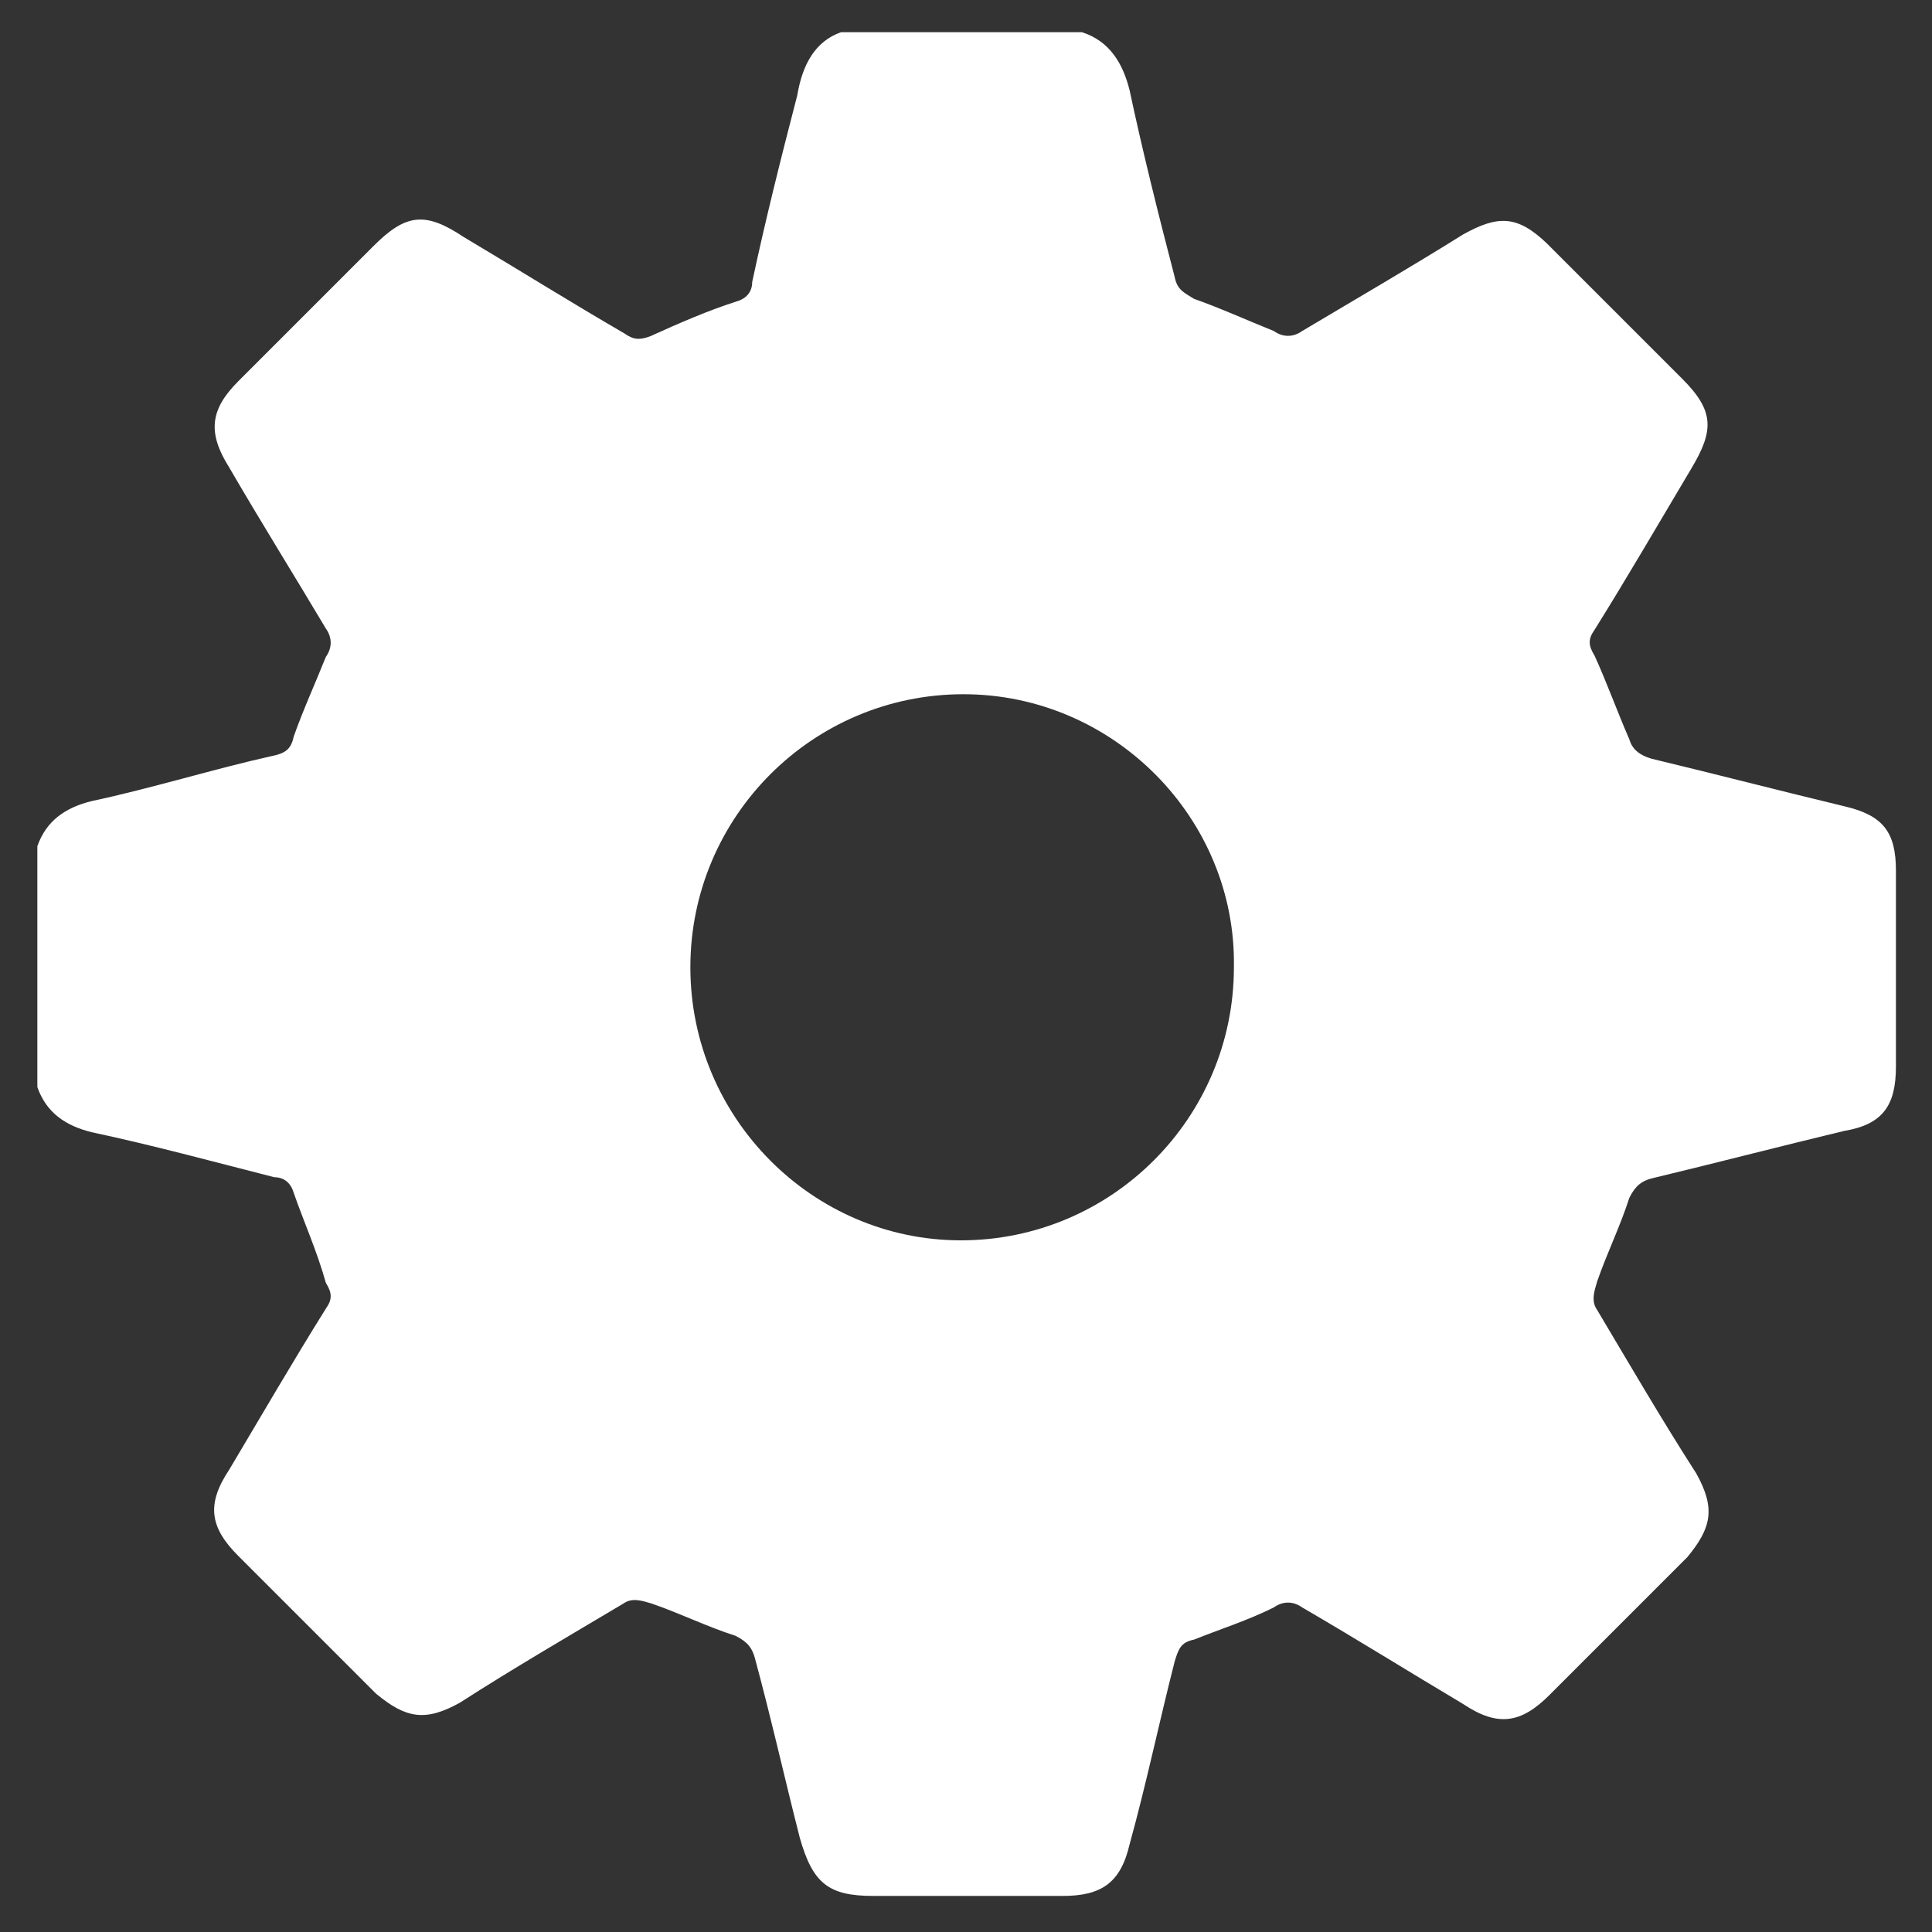 <?xml version="1.0" encoding="utf-8"?>
<!-- Generator: Adobe Illustrator 24.0.2, SVG Export Plug-In . SVG Version: 6.00 Build 0)  -->
<svg version="1.1" xmlns="http://www.w3.org/2000/svg" xmlns:xlink="http://www.w3.org/1999/xlink" x="0px" y="0px"
	 viewBox="0 0 150 150" style="enable-background:new 0 0 150 150;" xml:space="preserve">
<rect x="0" y="0" width="150" height="150" fill="#333333" stroke="none"/>
<style type="text/css">
	.st0{display:none;}
	.st1{display:inline;}
	.st2{fill:#101820;}
	.st3{fill:#FFFFFF;}
	.st4{display:inline;fill:#101820;}
</style>
<g id="Capa_1" class="st0">
	<g id="Sky" class="st1">
		<g id="Capa_1_1_">
			<g>
				<path class="st2" d="M65.3,2.5c6.2,0,12.5,0,18.7,0C86.2,3.2,87.2,5,87.7,7c1,4.7,2.2,9.5,3.5,14.5c0.2,1,0.7,1.2,1.5,1.7
					c2,0.7,4.2,1.7,6.2,2.5c0.7,0.5,1.5,0.5,2.2,0c4.2-2.5,8.5-5,12.5-7.5c2.7-1.5,4.2-1.5,6.5,0.7c3.5,3.5,7,7,10.5,10.5
					c2.5,2.5,2.5,4,0.7,7c-2.5,4.2-5,8.5-7.5,12.5c-0.5,0.7-0.5,1.2,0,2c1,2.2,1.7,4.2,2.7,6.5c0.2,0.7,0.7,1.2,1.7,1.5
					c5,1.2,10,2.5,15,3.7c3,0.7,4,2,4,5c0,5,0,10.2,0,15.2c0,3-1,4.5-4,5c-5,1.2-10,2.5-15,3.7c-0.7,0.2-1.2,0.5-1.7,1.5
					c-0.7,2.2-1.7,4.2-2.5,6.5c-0.2,0.7-0.5,1.5,0,2.2c2.5,4.2,5,8.5,7.7,12.7c1.5,2.7,1.2,4.2-0.7,6.5c-3.5,3.5-7.2,7.2-10.7,10.7
					c-2.2,2.2-4,2.5-6.7,0.7c-4.2-2.5-8.2-5-12.5-7.5c-0.7-0.5-1.5-0.5-2.2,0c-2,1-4.2,1.7-6.2,2.5c-1,0.2-1.2,0.7-1.5,1.7
					c-1.2,4.7-2.2,9.5-3.5,14.2c-0.7,3-2.2,4-5.2,4c-5,0-10,0-14.7,0c-3.5,0-4.7-1-5.7-4.5c-1.2-4.7-2.2-9.2-3.5-14
					c-0.2-0.7-0.5-1.2-1.5-1.7c-2.2-0.7-4.2-1.7-6.5-2.5c-0.7-0.2-1.5-0.5-2.2,0c-4.2,2.5-8.5,5-12.7,7.7c-2.7,1.5-4.2,1.2-6.5-0.7
					c-3.5-3.5-7.2-7.2-10.7-10.7c-2.2-2.2-2.5-4-0.7-6.7c2.5-4.2,5-8.5,7.5-12.5c0.5-0.7,0.5-1.2,0-2c-0.7-2.5-1.7-4.7-2.5-7
					c-0.2-0.7-0.7-1.2-1.5-1.2c-4.7-1.2-9.5-2.5-14.2-3.5c-2-0.5-3.5-1.5-4.2-3.5c0-6.2,0-12.5,0-18.7c0.7-2,2.2-3,4.2-3.5
					c4.7-1,9.5-2.5,14-3.5c1-0.2,1.5-0.5,1.7-1.5c0.7-2,1.7-4.2,2.5-6.2c0.5-0.7,0.5-1.5,0-2.2c-2.5-4.2-5-8.2-7.5-12.5
					c-1.7-2.7-1.5-4.5,0.7-6.7c3.5-3.5,7-7,10.5-10.5c2.5-2.5,4-2.7,7-0.7c4.2,2.5,8.2,5,12.5,7.5c0.7,0.5,1.2,0.5,2,0.2
					c2.2-1,4.5-2,6.7-2.7c0.7-0.2,1.2-0.7,1.2-1.5c1-4.7,2.2-9.5,3.5-14.5C62.3,5,63.3,3.2,65.3,2.5z M74.8,53.9
					c-11.7,0-21.2,9.5-21.2,21.2s9.5,21.2,21,21.2c11.7,0,21.2-9.5,21.2-21.2C96,63.6,86.5,53.9,74.8,53.9z"/>
			</g>
		</g>
	</g>
</g>
<g id="Capa_2">
	<g id="Sky_1_">
		<g id="Capa_1_5_">
			<g>
				<path class="st3" d="M65.3,2.5c6.2,0,12.5,0,18.7,0C86.2,3.2,87.2,5,87.7,7c1,4.7,2.2,9.5,3.5,14.5c0.2,1,0.7,1.2,1.5,1.7
					c2,0.7,4.2,1.7,6.2,2.5c0.7,0.5,1.5,0.5,2.2,0c4.2-2.5,8.5-5,12.5-7.5c2.7-1.5,4.2-1.5,6.5,0.7c3.5,3.5,7,7,10.5,10.5
					c2.5,2.5,2.5,4,0.7,7c-2.5,4.2-5,8.5-7.5,12.5c-0.5,0.7-0.5,1.2,0,2c1,2.2,1.7,4.2,2.7,6.5c0.2,0.7,0.7,1.2,1.7,1.5
					c5,1.2,10,2.5,15,3.7c3,0.7,4,2,4,5c0,5,0,10.2,0,15.2c0,3-1,4.5-4,5c-5,1.2-10,2.5-15,3.7c-0.7,0.2-1.2,0.5-1.7,1.5
					c-0.7,2.2-1.7,4.2-2.5,6.5c-0.2,0.7-0.5,1.5,0,2.2c2.5,4.2,5,8.5,7.7,12.7c1.5,2.7,1.2,4.2-0.7,6.5c-3.5,3.5-7.2,7.2-10.7,10.7
					c-2.2,2.2-4,2.5-6.7,0.7c-4.2-2.5-8.2-5-12.5-7.5c-0.7-0.5-1.5-0.5-2.2,0c-2,1-4.2,1.7-6.2,2.5c-1,0.2-1.2,0.7-1.5,1.7
					c-1.2,4.7-2.2,9.5-3.5,14.2c-0.7,3-2.2,4-5.2,4c-5,0-10,0-14.7,0c-3.5,0-4.7-1-5.7-4.5c-1.2-4.7-2.2-9.2-3.5-14
					c-0.2-0.7-0.5-1.2-1.5-1.7c-2.2-0.7-4.2-1.7-6.5-2.5c-0.7-0.2-1.5-0.5-2.2,0c-4.2,2.5-8.5,5-12.7,7.7c-2.7,1.5-4.2,1.2-6.5-0.7
					c-3.5-3.5-7.2-7.2-10.7-10.7c-2.2-2.2-2.5-4-0.7-6.7c2.5-4.2,5-8.5,7.5-12.5c0.5-0.7,0.5-1.2,0-2c-0.7-2.5-1.7-4.7-2.5-7
					c-0.2-0.7-0.7-1.2-1.5-1.2c-4.7-1.2-9.5-2.5-14.2-3.5c-2-0.5-3.5-1.5-4.2-3.5c0-6.2,0-12.5,0-18.7c0.7-2,2.2-3,4.2-3.5
					c4.7-1,9.5-2.5,14-3.5c1-0.2,1.5-0.5,1.7-1.5c0.7-2,1.7-4.2,2.5-6.2c0.5-0.7,0.5-1.5,0-2.2c-2.5-4.2-5-8.2-7.5-12.5
					c-1.7-2.7-1.5-4.5,0.7-6.7c3.5-3.5,7-7,10.5-10.5c2.5-2.5,4-2.7,7-0.7c4.2,2.5,8.2,5,12.5,7.5c0.7,0.5,1.2,0.5,2,0.2
					c2.2-1,4.5-2,6.7-2.7c0.7-0.2,1.2-0.7,1.2-1.5c1-4.7,2.2-9.5,3.5-14.5C62.3,5,63.3,3.2,65.3,2.5z M74.8,53.9
					c-11.7,0-21.2,9.5-21.2,21.2s9.5,21.2,21,21.2c11.7,0,21.2-9.5,21.2-21.2C96,63.6,86.5,53.9,74.8,53.9z"/>
			</g>
		</g>
	</g>
</g>
</svg>
